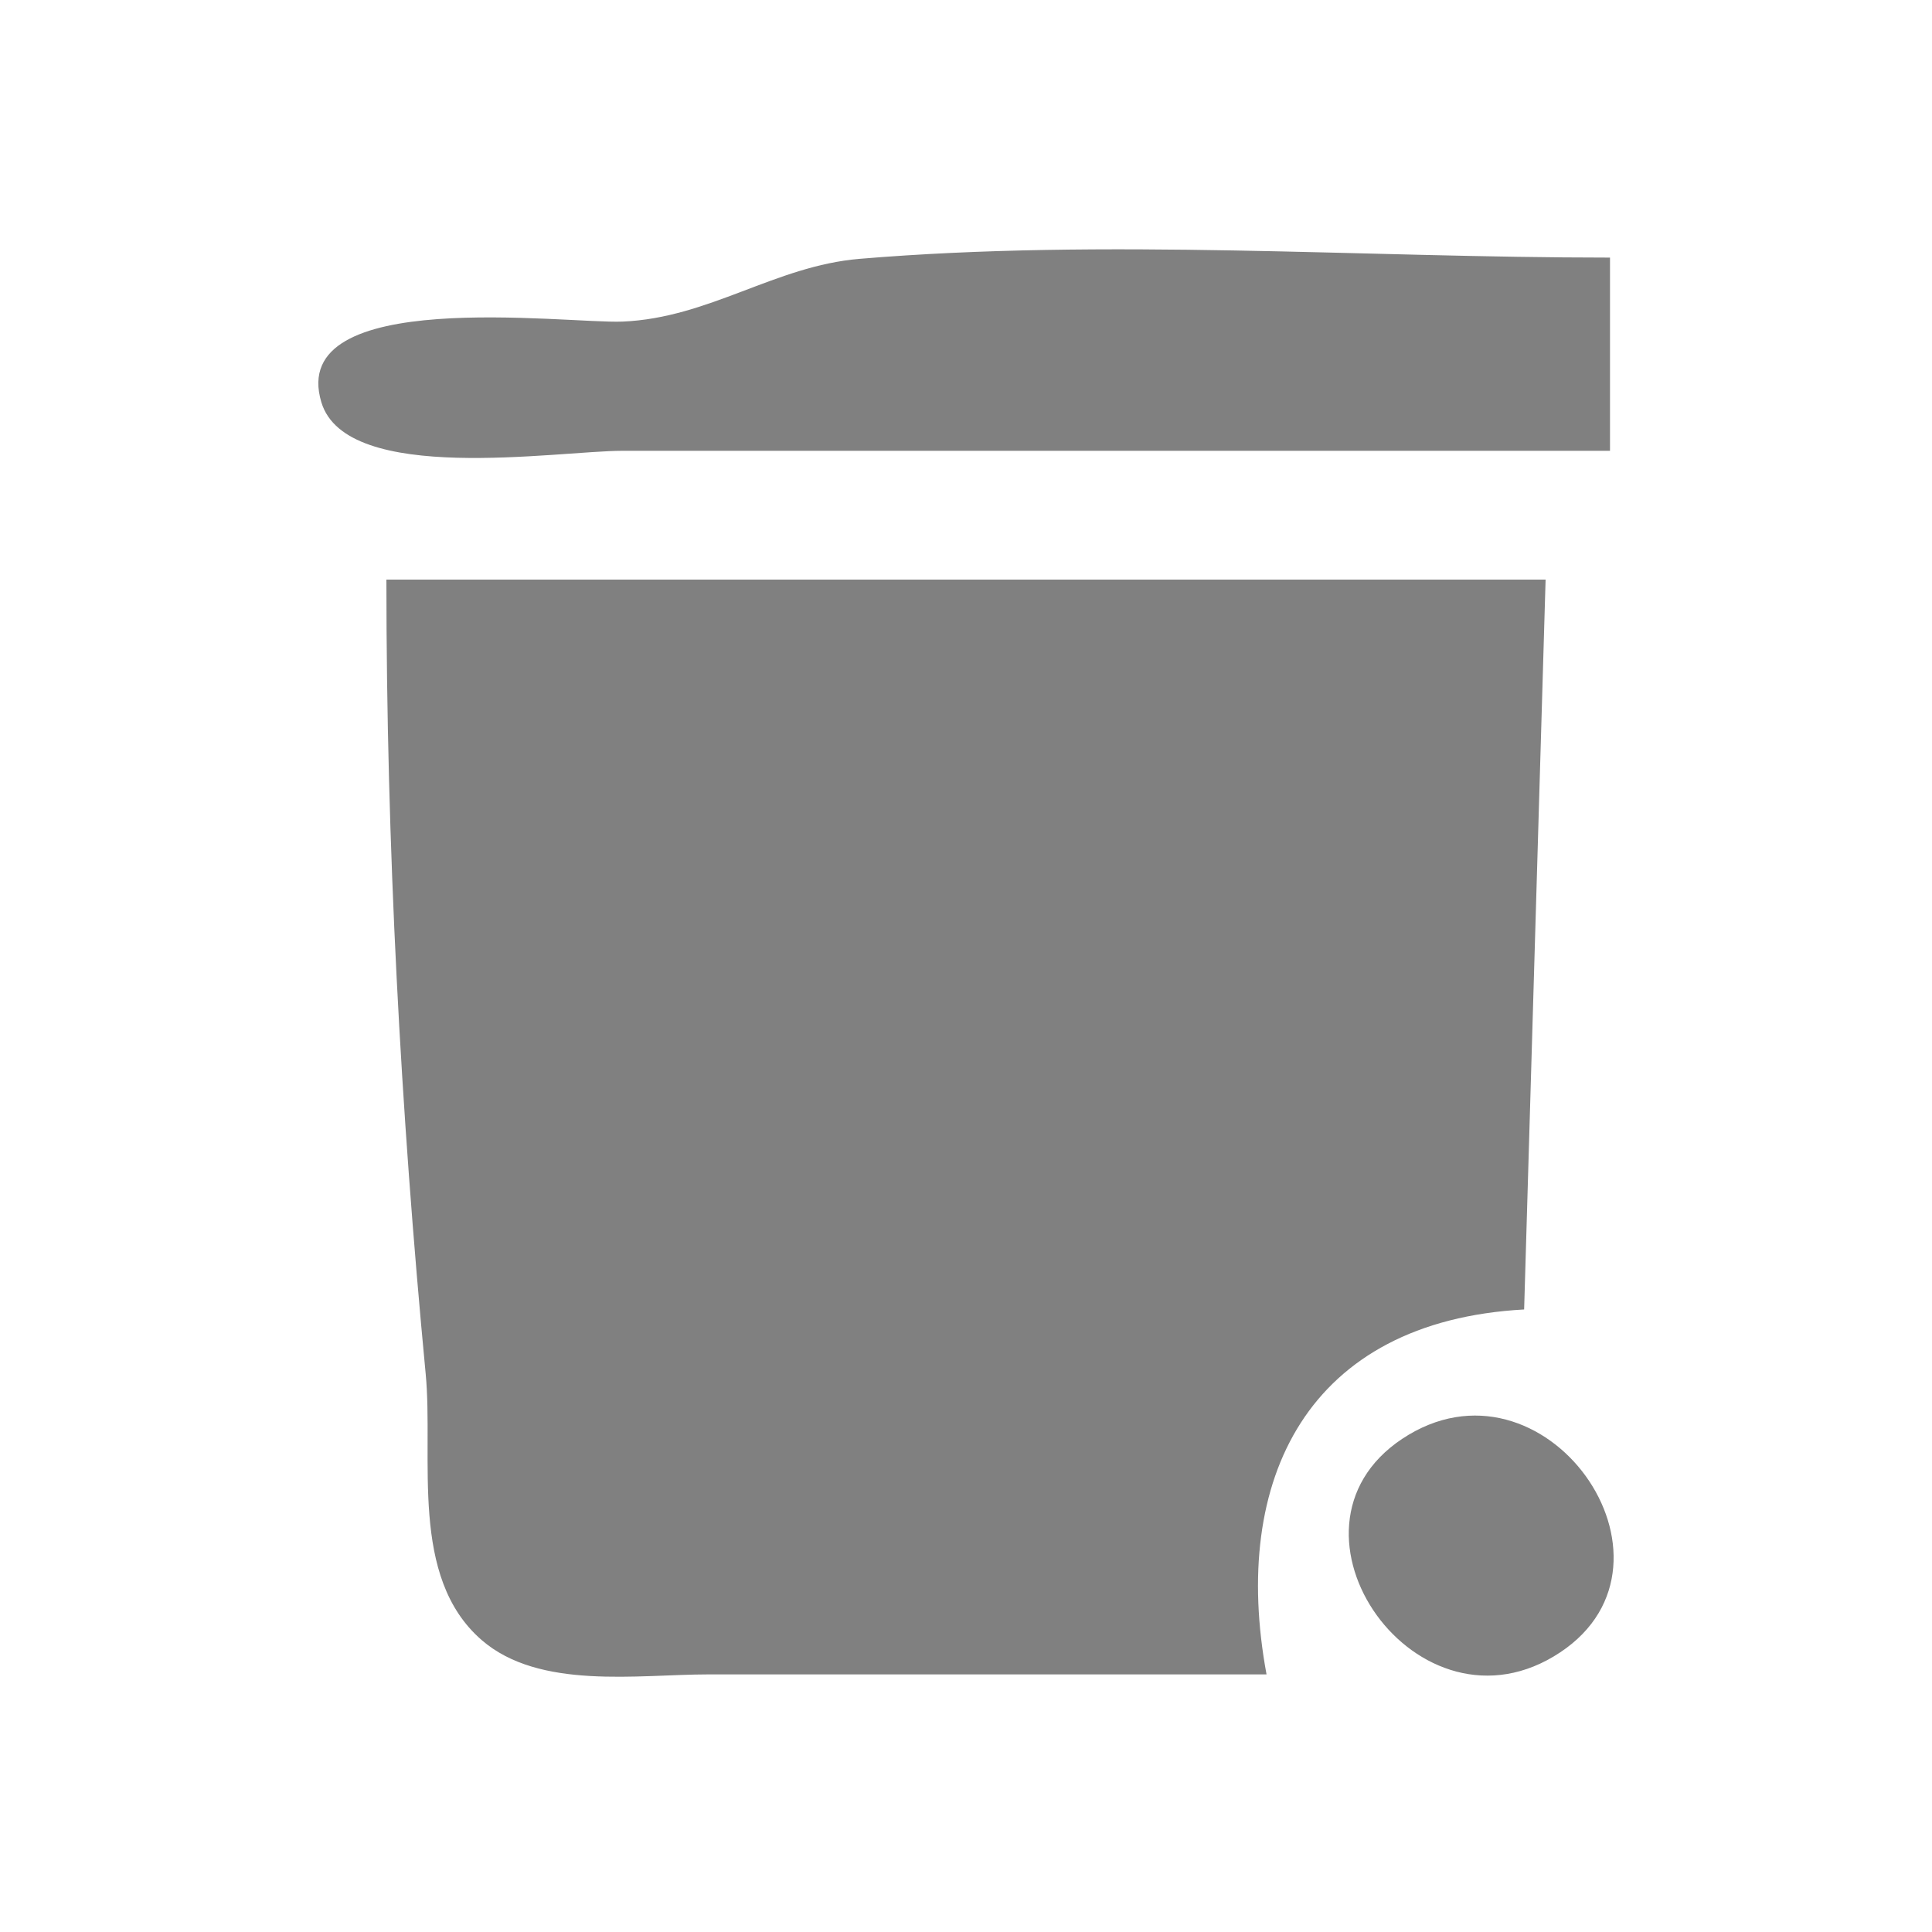 <?xml version="1.0" standalone="yes"?>
<svg xmlns="http://www.w3.org/2000/svg" width="90" height="90">
<path style="fill:#ffffff; stroke:none;" d="M0 0L0 90L90 90L90 0L0 0z"/>
<path style="fill:gray; stroke:none;" d="M75 21L75 12C63.469 12 51.528 11.095 40.039 12.058C36.105 12.388 33.036 14.813 28.999 14.981C26.38 15.089 13.333 13.311 14.971 18.741C16.14 22.616 25.968 21 29 21L75 21M18 27C18 39.366 18.66 51.706 19.83 64C20.206 67.951 19.048 73.455 22.434 76.397C25.125 78.735 29.713 78 33 78L59 78C57.313 68.88 60.933 61.551 71 61L72 27L18 27M65.318 67.028C58.945 71.264 66.068 81.369 72.682 76.972C79.055 72.736 71.932 62.631 65.318 67.028z"/>
</svg>
